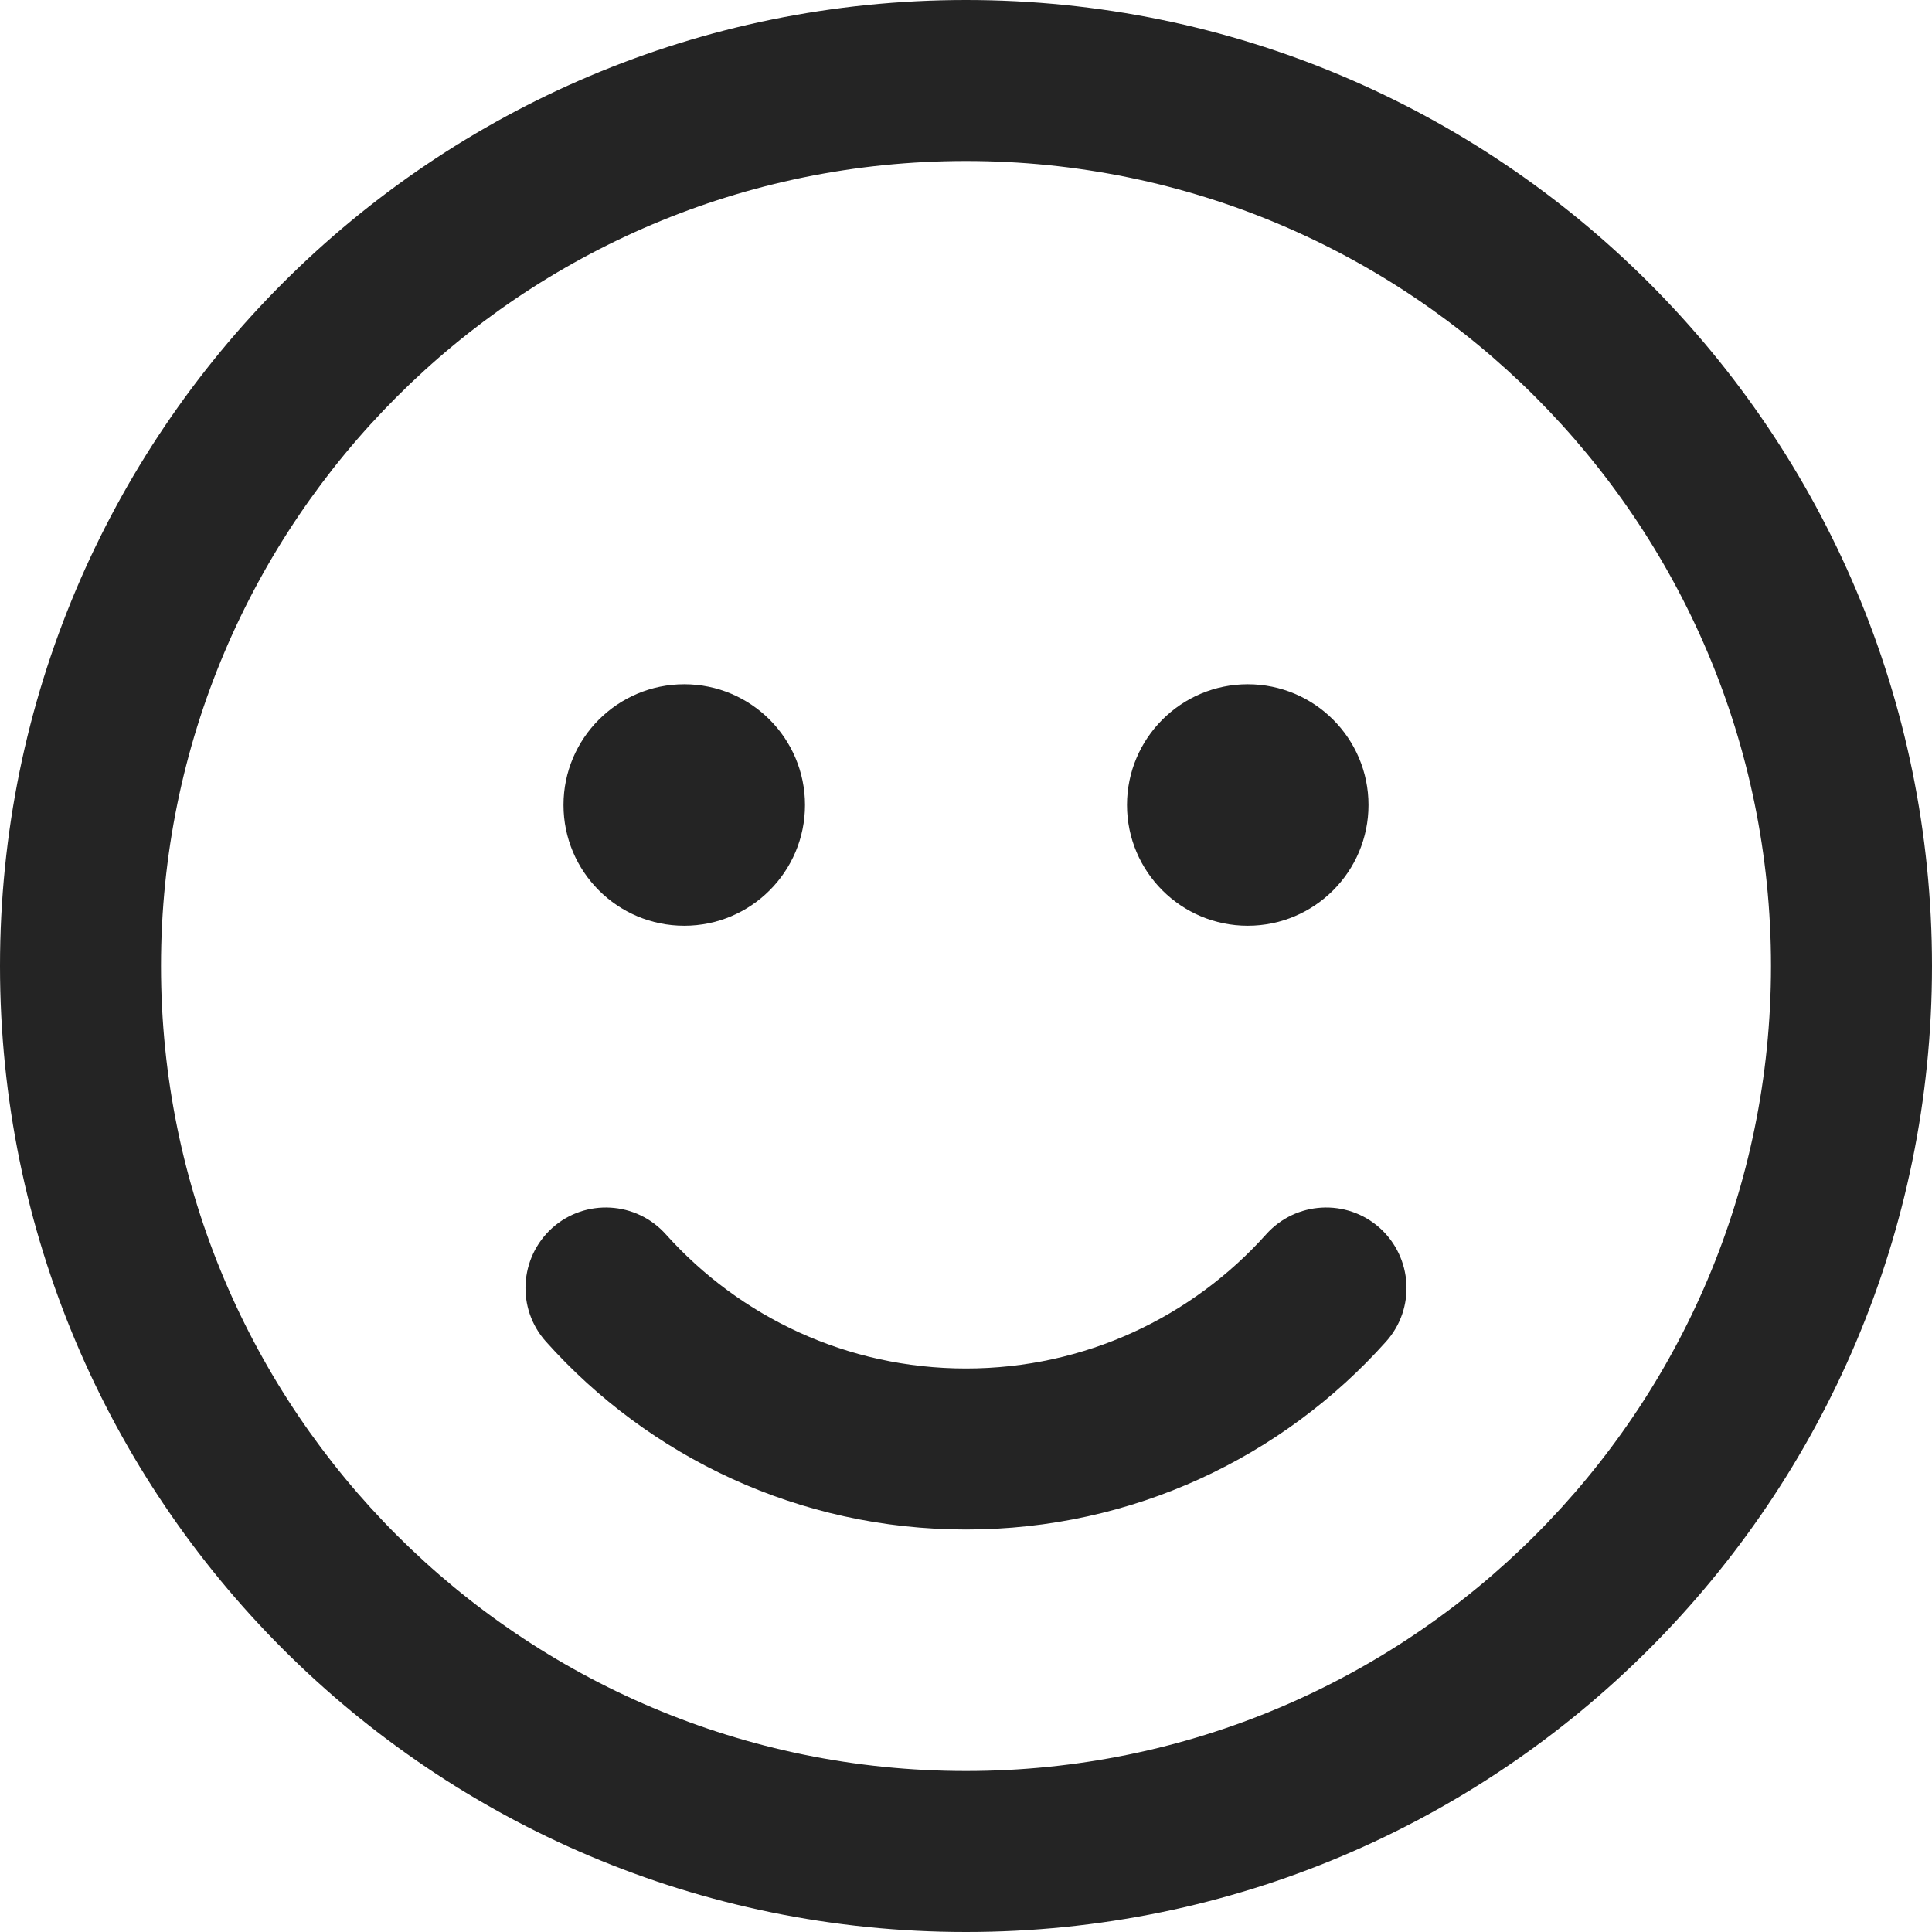 <svg width="12" height="12" viewBox="0 0 12 12" fill="none" xmlns="http://www.w3.org/2000/svg">
<path d="M4.25 5.75C4.664 5.75 5 5.414 5 5C5 4.586 4.664 4.25 4.25 4.25C3.836 4.25 3.5 4.586 3.5 5C3.5 5.414 3.836 5.75 4.25 5.75ZM4.136 7.667C3.952 7.461 3.636 7.443 3.43 7.627C3.225 7.812 3.207 8.128 3.391 8.333C4.031 9.049 4.963 9.5 6 9.5C7.037 9.5 7.969 9.049 8.609 8.333C8.793 8.128 8.775 7.812 8.57 7.627C8.364 7.443 8.048 7.461 7.864 7.667C7.405 8.179 6.74 8.5 6 8.5C5.26 8.5 4.595 8.179 4.136 7.667ZM8.5 5C8.5 5.414 8.164 5.75 7.75 5.75C7.336 5.75 7 5.414 7 5C7 4.586 7.336 4.25 7.75 4.25C8.164 4.25 8.5 4.586 8.5 5ZM12 6C12 2.686 9.314 0 6 0C2.686 0 0 2.686 0 6C0 9.314 2.686 12 6 12C9.314 12 12 9.314 12 6ZM1 6C1 3.239 3.239 1 6 1C8.761 1 11 3.239 11 6C11 8.761 8.761 11 6 11C3.239 11 1 8.761 1 6Z" fill="#242424"/>
</svg>

